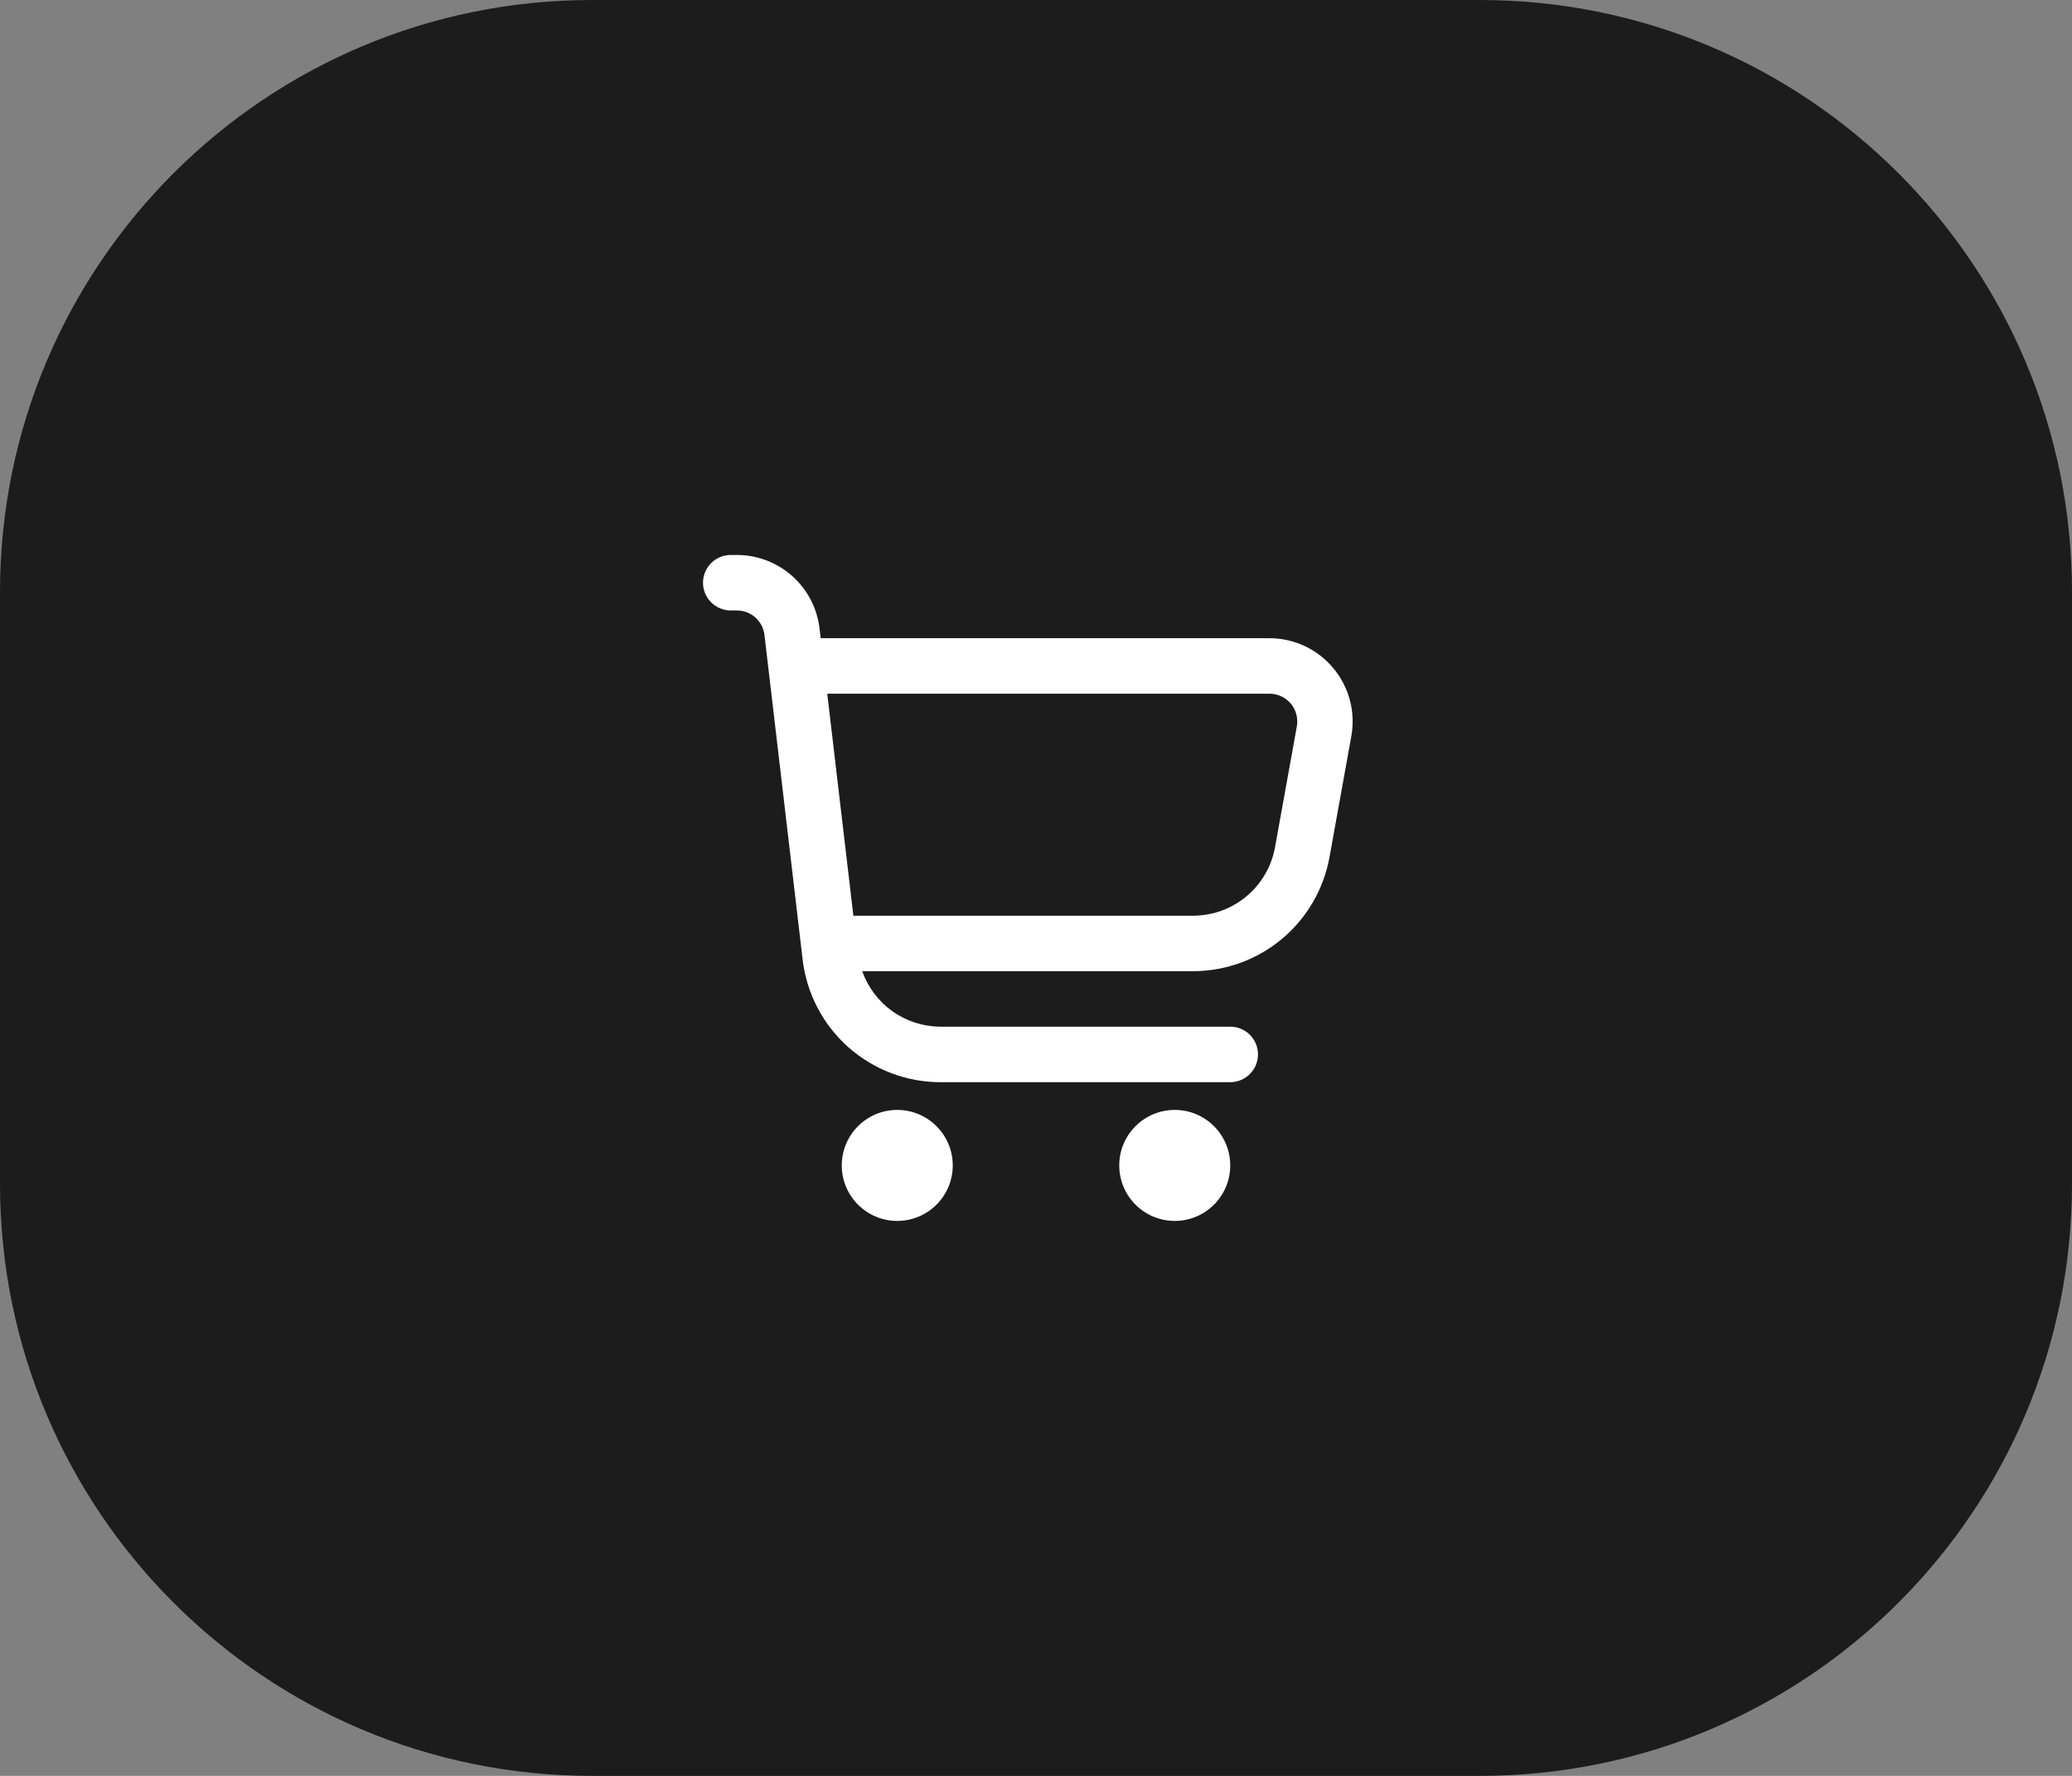 <svg width="56" height="48" viewBox="0 0 56 48" fill="none" xmlns="http://www.w3.org/2000/svg">
<rect x="0" y="0" width="56" height="48" fill="#808080" stroke="none"/>
<path d="M0 16C0 7.163 7.163 0 16 0H40C48.837 0 56 7.163 56 16V32C56 40.837 48.837 48 40 48H16C7.163 48 0 40.837 0 32V16Z" fill="#1C1C1C"/>
<path d="M36.034 18.058C35.823 17.805 35.559 17.601 35.261 17.461C34.962 17.322 34.637 17.25 34.307 17.25H22.181L22.15 16.987C22.085 16.439 21.823 15.935 21.411 15.569C20.999 15.203 20.467 15 19.916 15H19.75C19.551 15 19.36 15.079 19.22 15.22C19.079 15.36 19 15.551 19 15.75C19 15.949 19.079 16.14 19.22 16.28C19.36 16.421 19.551 16.5 19.75 16.5H19.916C20.1 16.5 20.277 16.567 20.415 16.689C20.552 16.812 20.64 16.98 20.661 17.162L21.693 25.937C21.8 26.849 22.239 27.691 22.925 28.302C23.612 28.912 24.499 29.25 25.418 29.25H33.25C33.449 29.25 33.639 29.171 33.78 29.03C33.921 28.889 34 28.699 34 28.5C34 28.301 33.921 28.11 33.78 27.969C33.639 27.829 33.449 27.75 33.25 27.75H25.418C24.953 27.748 24.501 27.604 24.122 27.335C23.744 27.066 23.457 26.687 23.303 26.25H32.242C33.122 26.25 33.973 25.941 34.648 25.377C35.322 24.813 35.777 24.03 35.933 23.165L36.522 19.9C36.581 19.576 36.567 19.243 36.483 18.924C36.399 18.606 36.246 18.31 36.034 18.058ZM35.05 19.633L34.46 22.899C34.367 23.419 34.093 23.889 33.688 24.227C33.282 24.566 32.77 24.751 32.242 24.75H23.064L22.358 18.75H34.307C34.417 18.749 34.526 18.773 34.626 18.819C34.726 18.865 34.815 18.933 34.886 19.017C34.957 19.102 35.008 19.201 35.036 19.307C35.065 19.414 35.069 19.525 35.05 19.633Z" fill="white"/>
<path d="M24.25 33C25.078 33 25.75 32.328 25.75 31.5C25.75 30.672 25.078 30 24.25 30C23.422 30 22.75 30.672 22.75 31.5C22.75 32.328 23.422 33 24.25 33Z" fill="white"/>
<path d="M31.75 33C32.578 33 33.25 32.328 33.25 31.5C33.25 30.672 32.578 30 31.75 30C30.921 30 30.25 30.672 30.25 31.5C30.25 32.328 30.921 33 31.75 33Z" fill="white"/>
</svg>
